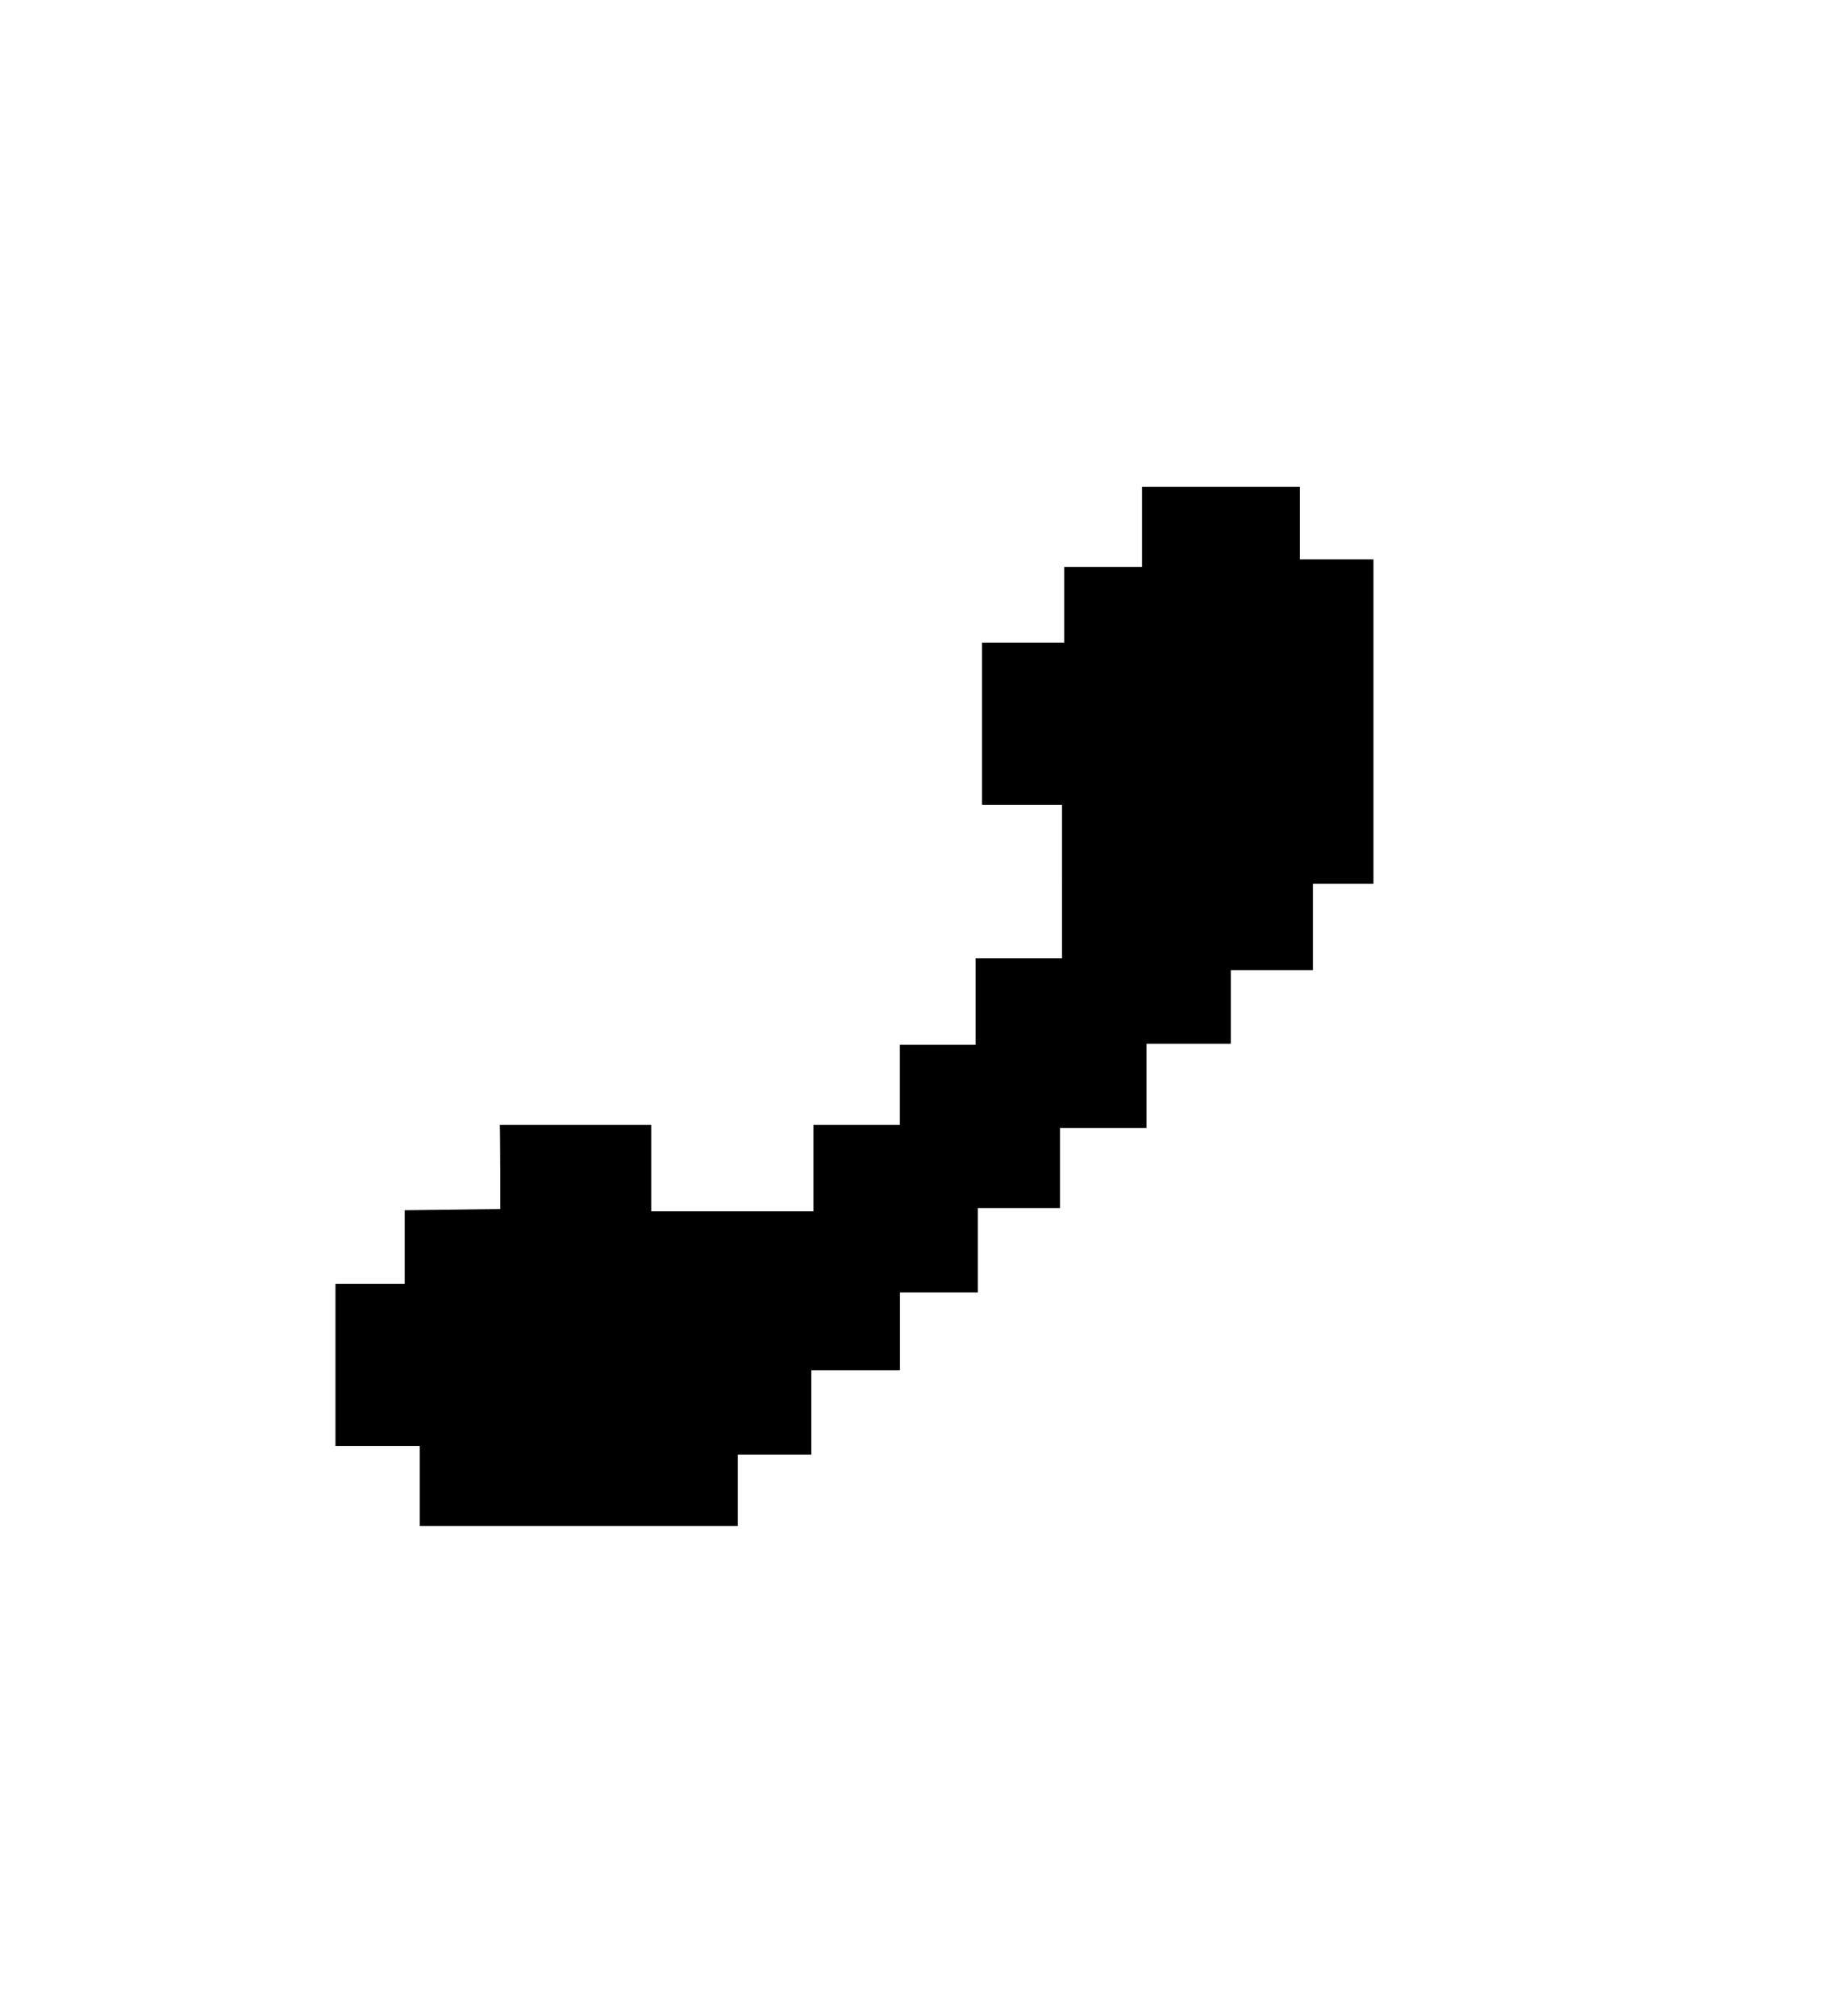 <?xml version="1.0" encoding="utf-8"?>
<!-- Generator: Adobe Illustrator 27.0.0, SVG Export Plug-In . SVG Version: 6.00 Build 0)  -->
<svg version="1.1" id="Calque_1" xmlns="http://www.w3.org/2000/svg" xmlns:xlink="http://www.w3.org/1999/xlink" x="0px" y="0px"
	 viewBox="0 0 170.08 186.98" style="enable-background:new 0 0 170.08 186.98;" xml:space="preserve">
<style type="text/css">
	.st0{fill:#FFFFFF;}
</style>
<path d="M46.35,104.31h14.04v8.02h15.04v-8.02h8.02v-7.42h7.02v-8.02h8.02V74.63h-7.42V59.59h7.62v-7.02h7.22v-7.42h14.64v6.72h6.82
	v30.08h-5.61v8.02h-7.62v6.82h-7.82v7.82h-8.02v7.42h-7.62v7.82h-7.22v7.22h-8.22v7.82h-6.82v6.62H38.93v-7.42h-7.82v-15.04h6.42
	v-6.82l8.86-0.11C46.4,112.12,46.39,104.91,46.35,104.31z"/>
</svg>
